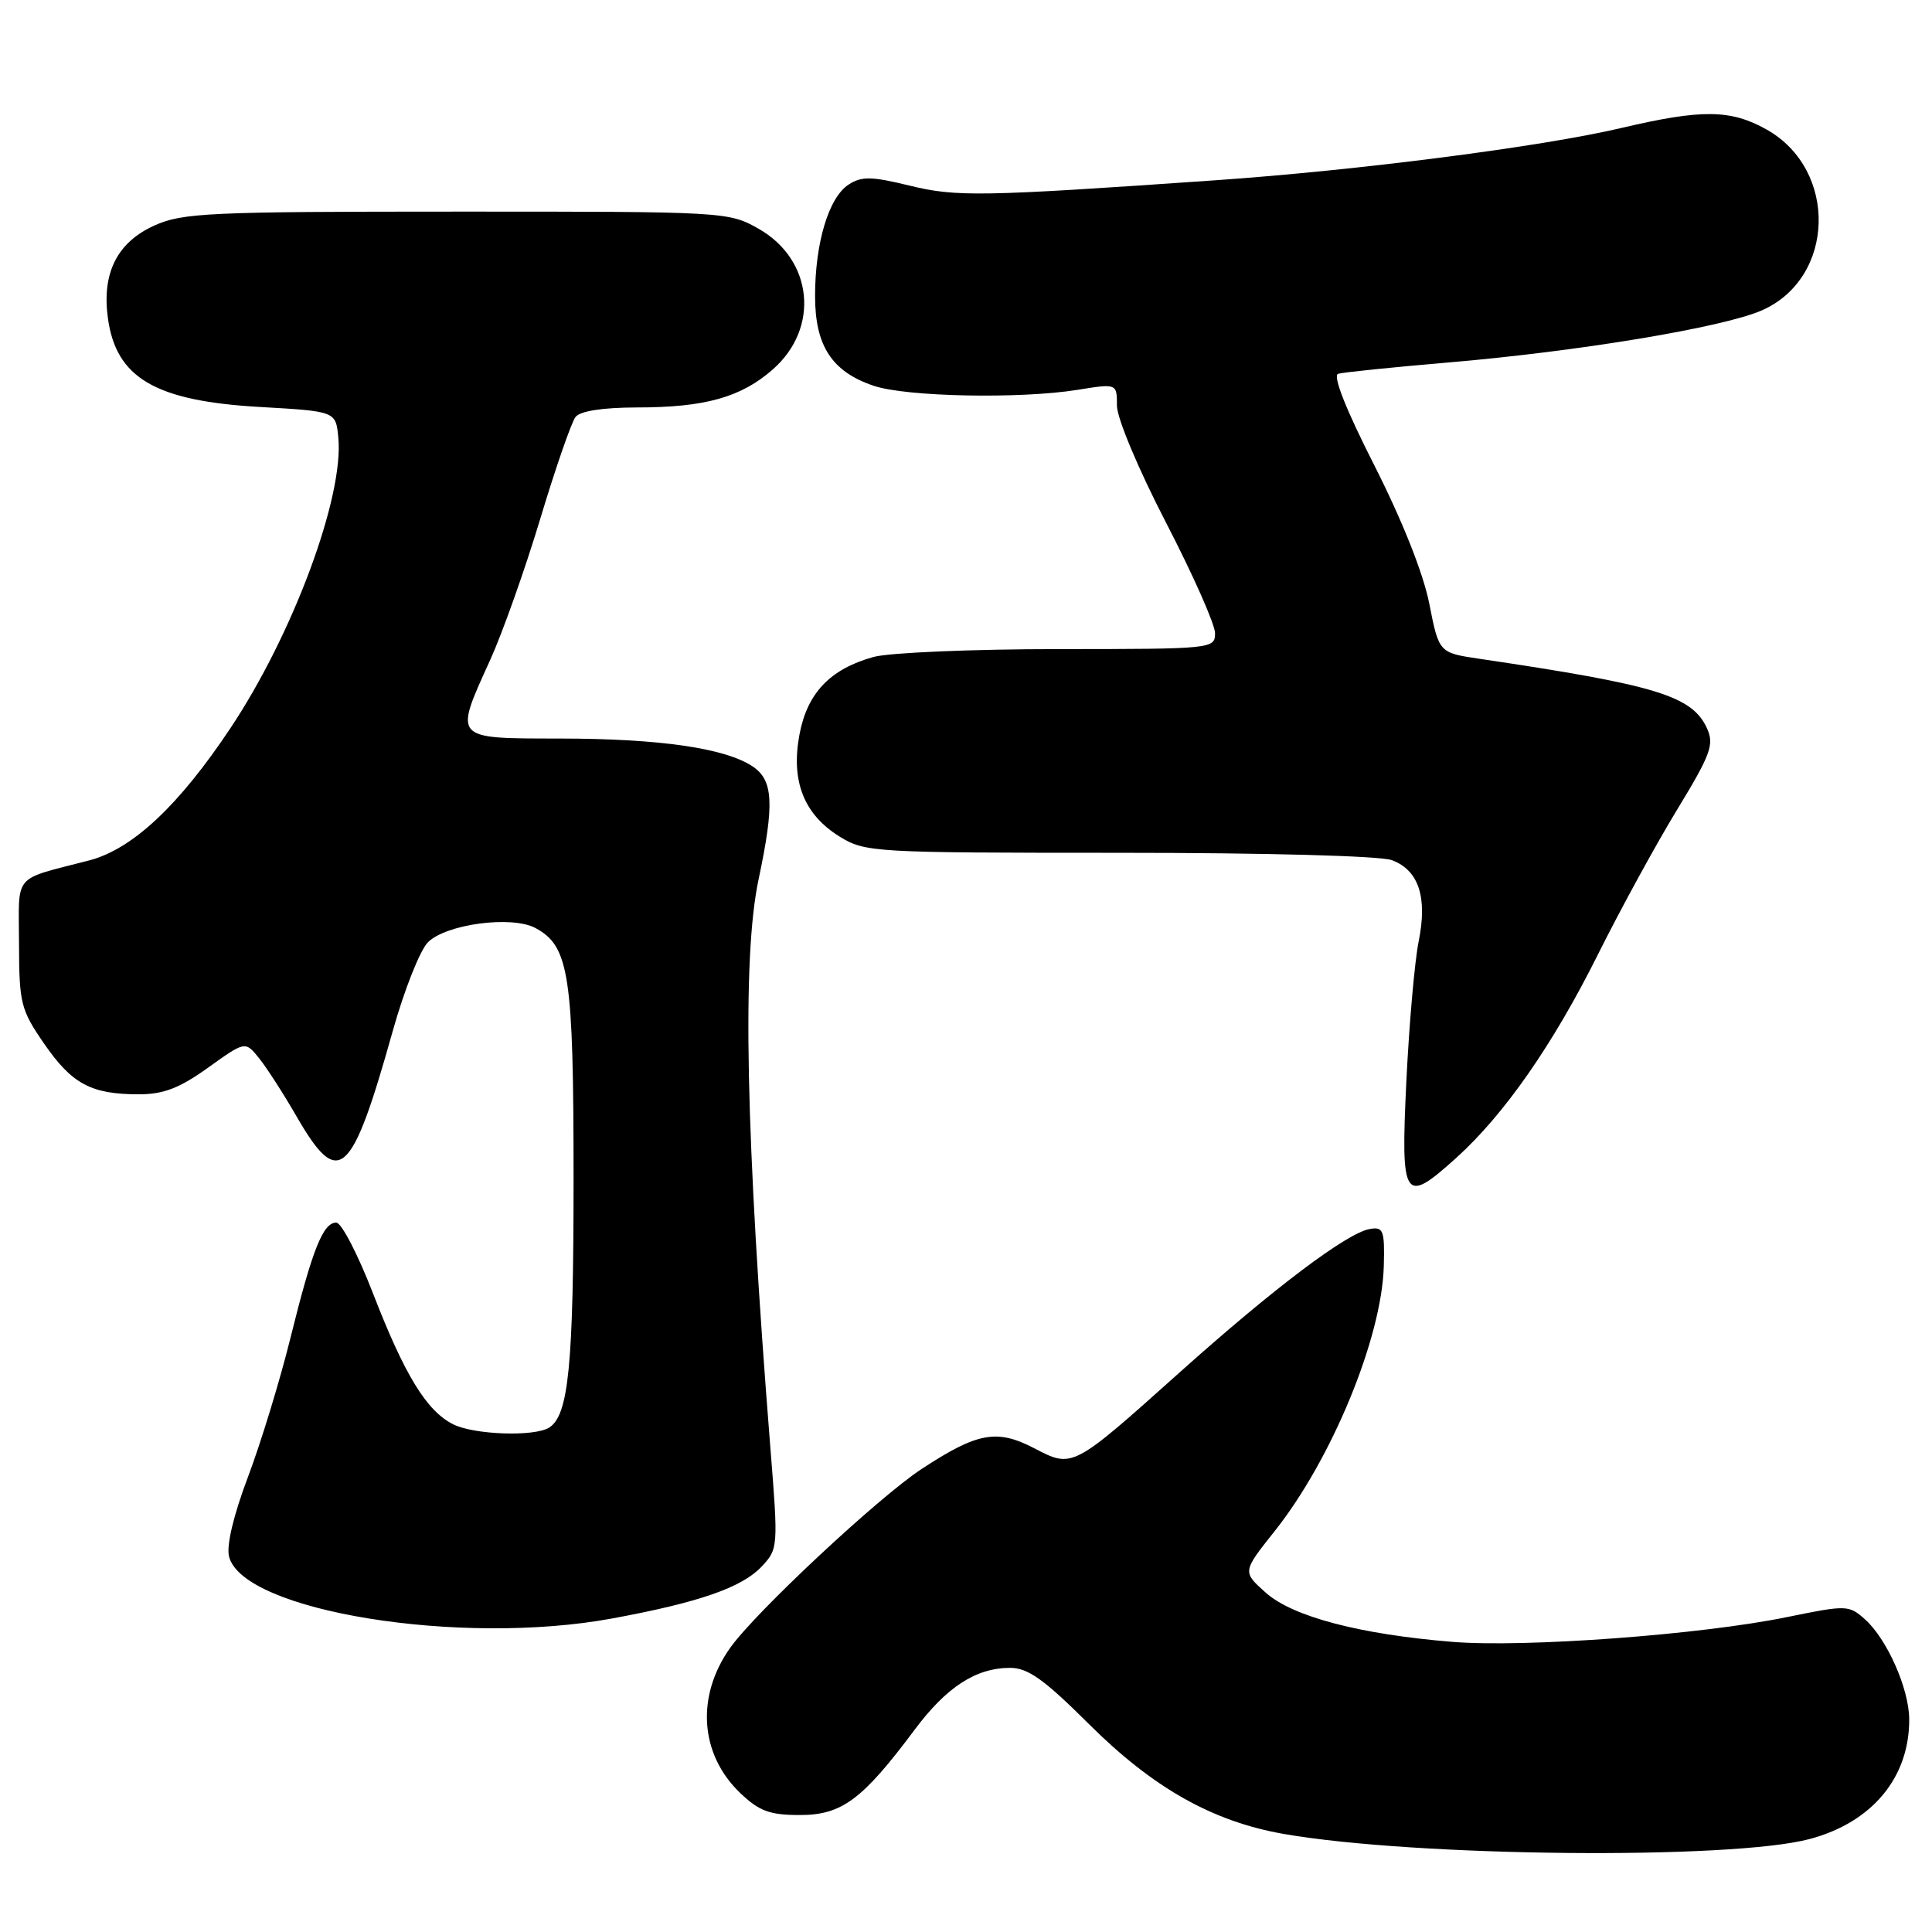 <?xml version="1.0" encoding="UTF-8" standalone="no"?>
<!DOCTYPE svg PUBLIC "-//W3C//DTD SVG 1.1//EN" "http://www.w3.org/Graphics/SVG/1.1/DTD/svg11.dtd" >
<svg xmlns="http://www.w3.org/2000/svg" xmlns:xlink="http://www.w3.org/1999/xlink" version="1.1" viewBox="0 0 256 256">
 <g >
 <path fill="currentColor"
d=" M 239.79 243.68 C 248.08 241.47 253.03 235.51 252.98 227.78 C 252.95 223.74 250.03 217.16 247.10 214.55 C 244.97 212.66 244.68 212.66 236.70 214.29 C 225.36 216.61 202.11 218.33 192.50 217.56 C 180.19 216.56 171.28 214.22 167.71 211.03 C 164.62 208.27 164.62 208.27 168.87 202.92 C 176.46 193.39 183.11 177.25 183.36 167.76 C 183.49 163.02 183.30 162.53 181.50 162.85 C 178.48 163.37 168.77 170.69 156.31 181.85 C 142.06 194.61 142.14 194.56 137.04 191.90 C 132.08 189.32 129.50 189.80 122.10 194.66 C 116.36 198.44 100.14 213.59 96.77 218.32 C 92.20 224.74 92.72 232.44 98.06 237.56 C 100.60 239.99 101.97 240.50 106.00 240.50 C 111.54 240.50 114.27 238.47 121.14 229.27 C 125.41 223.53 129.31 221.00 133.86 221.00 C 136.20 221.00 138.36 222.54 144.24 228.40 C 152.78 236.91 160.66 241.36 170.12 243.01 C 187.59 246.05 229.41 246.45 239.79 243.68 Z  M 81.14 214.45 C 92.64 212.33 98.32 210.35 100.93 207.57 C 103.11 205.25 103.13 204.99 102.08 191.86 C 98.80 150.61 98.30 126.95 100.52 116.50 C 102.64 106.48 102.47 103.35 99.69 101.53 C 96.01 99.12 87.43 97.88 74.25 97.86 C 59.92 97.84 60.13 98.07 64.96 87.43 C 66.59 83.84 69.58 75.41 71.60 68.70 C 73.62 61.99 75.72 55.94 76.26 55.25 C 76.88 54.46 79.87 54.00 84.37 53.99 C 93.42 53.99 98.19 52.65 102.40 48.95 C 108.66 43.46 107.73 34.39 100.50 30.30 C 96.55 28.06 96.06 28.03 60.50 28.04 C 27.61 28.04 24.15 28.20 20.42 29.90 C 15.53 32.12 13.49 36.17 14.29 42.10 C 15.36 50.09 20.56 53.14 34.50 53.93 C 44.50 54.50 44.50 54.50 44.83 58.00 C 45.58 65.83 38.82 84.04 30.55 96.46 C 23.72 106.73 17.56 112.50 11.85 114.00 C 1.54 116.69 2.50 115.55 2.52 125.03 C 2.54 132.97 2.75 133.80 5.86 138.31 C 9.54 143.64 12.08 145.00 18.39 145.00 C 21.67 145.00 23.78 144.19 27.57 141.47 C 32.50 137.94 32.50 137.94 34.33 140.22 C 35.34 141.47 37.59 144.97 39.33 147.99 C 44.89 157.61 46.58 156.10 52.04 136.62 C 53.56 131.19 55.66 125.89 56.71 124.85 C 59.11 122.45 67.81 121.29 70.93 122.96 C 75.43 125.37 76.00 129.08 76.00 156.22 C 76.00 180.91 75.35 187.53 72.77 189.16 C 70.82 190.40 62.80 190.12 60.03 188.72 C 56.52 186.94 53.63 182.23 49.44 171.42 C 47.44 166.24 45.24 162.00 44.56 162.00 C 42.80 162.00 41.39 165.56 38.49 177.27 C 37.10 182.90 34.56 191.19 32.86 195.70 C 30.95 200.75 29.98 204.79 30.35 206.25 C 32.17 213.50 61.05 218.17 81.14 214.45 Z  M 193.01 153.38 C 199.34 147.65 205.78 138.41 211.72 126.50 C 214.74 120.45 219.48 111.78 222.26 107.23 C 226.68 99.97 227.16 98.65 226.19 96.52 C 224.23 92.21 219.53 90.77 196.08 87.30 C 190.67 86.50 190.67 86.50 189.39 80.00 C 188.60 75.98 185.82 69.00 182.12 61.69 C 178.33 54.23 176.56 49.76 177.31 49.53 C 177.97 49.33 184.44 48.67 191.70 48.05 C 209.18 46.57 228.33 43.39 233.49 41.11 C 243.20 36.81 243.56 22.49 234.08 17.16 C 229.32 14.49 225.49 14.45 214.83 16.96 C 204.37 19.43 179.93 22.58 161.00 23.89 C 129.87 26.06 126.72 26.11 120.50 24.59 C 115.47 23.36 114.17 23.34 112.44 24.46 C 109.81 26.17 108.00 32.19 108.00 39.23 C 108.00 45.83 110.23 49.25 115.77 51.12 C 120.09 52.58 135.12 52.88 142.75 51.66 C 148.00 50.81 148.00 50.81 148.00 53.75 C 148.00 55.40 150.83 62.15 154.50 69.24 C 158.07 76.14 161.00 82.74 161.00 83.90 C 161.00 85.97 160.67 86.00 140.25 86.01 C 128.84 86.01 117.81 86.48 115.75 87.05 C 109.99 88.65 106.96 91.83 105.93 97.35 C 104.78 103.51 106.52 107.92 111.25 110.85 C 114.64 112.94 115.69 113.00 148.30 113.00 C 167.85 113.00 182.95 113.41 184.45 113.98 C 188.00 115.33 189.16 118.89 187.98 124.74 C 187.45 127.36 186.72 135.69 186.35 143.25 C 185.59 159.09 186.00 159.71 193.01 153.38 Z "/>
</g>
</svg>